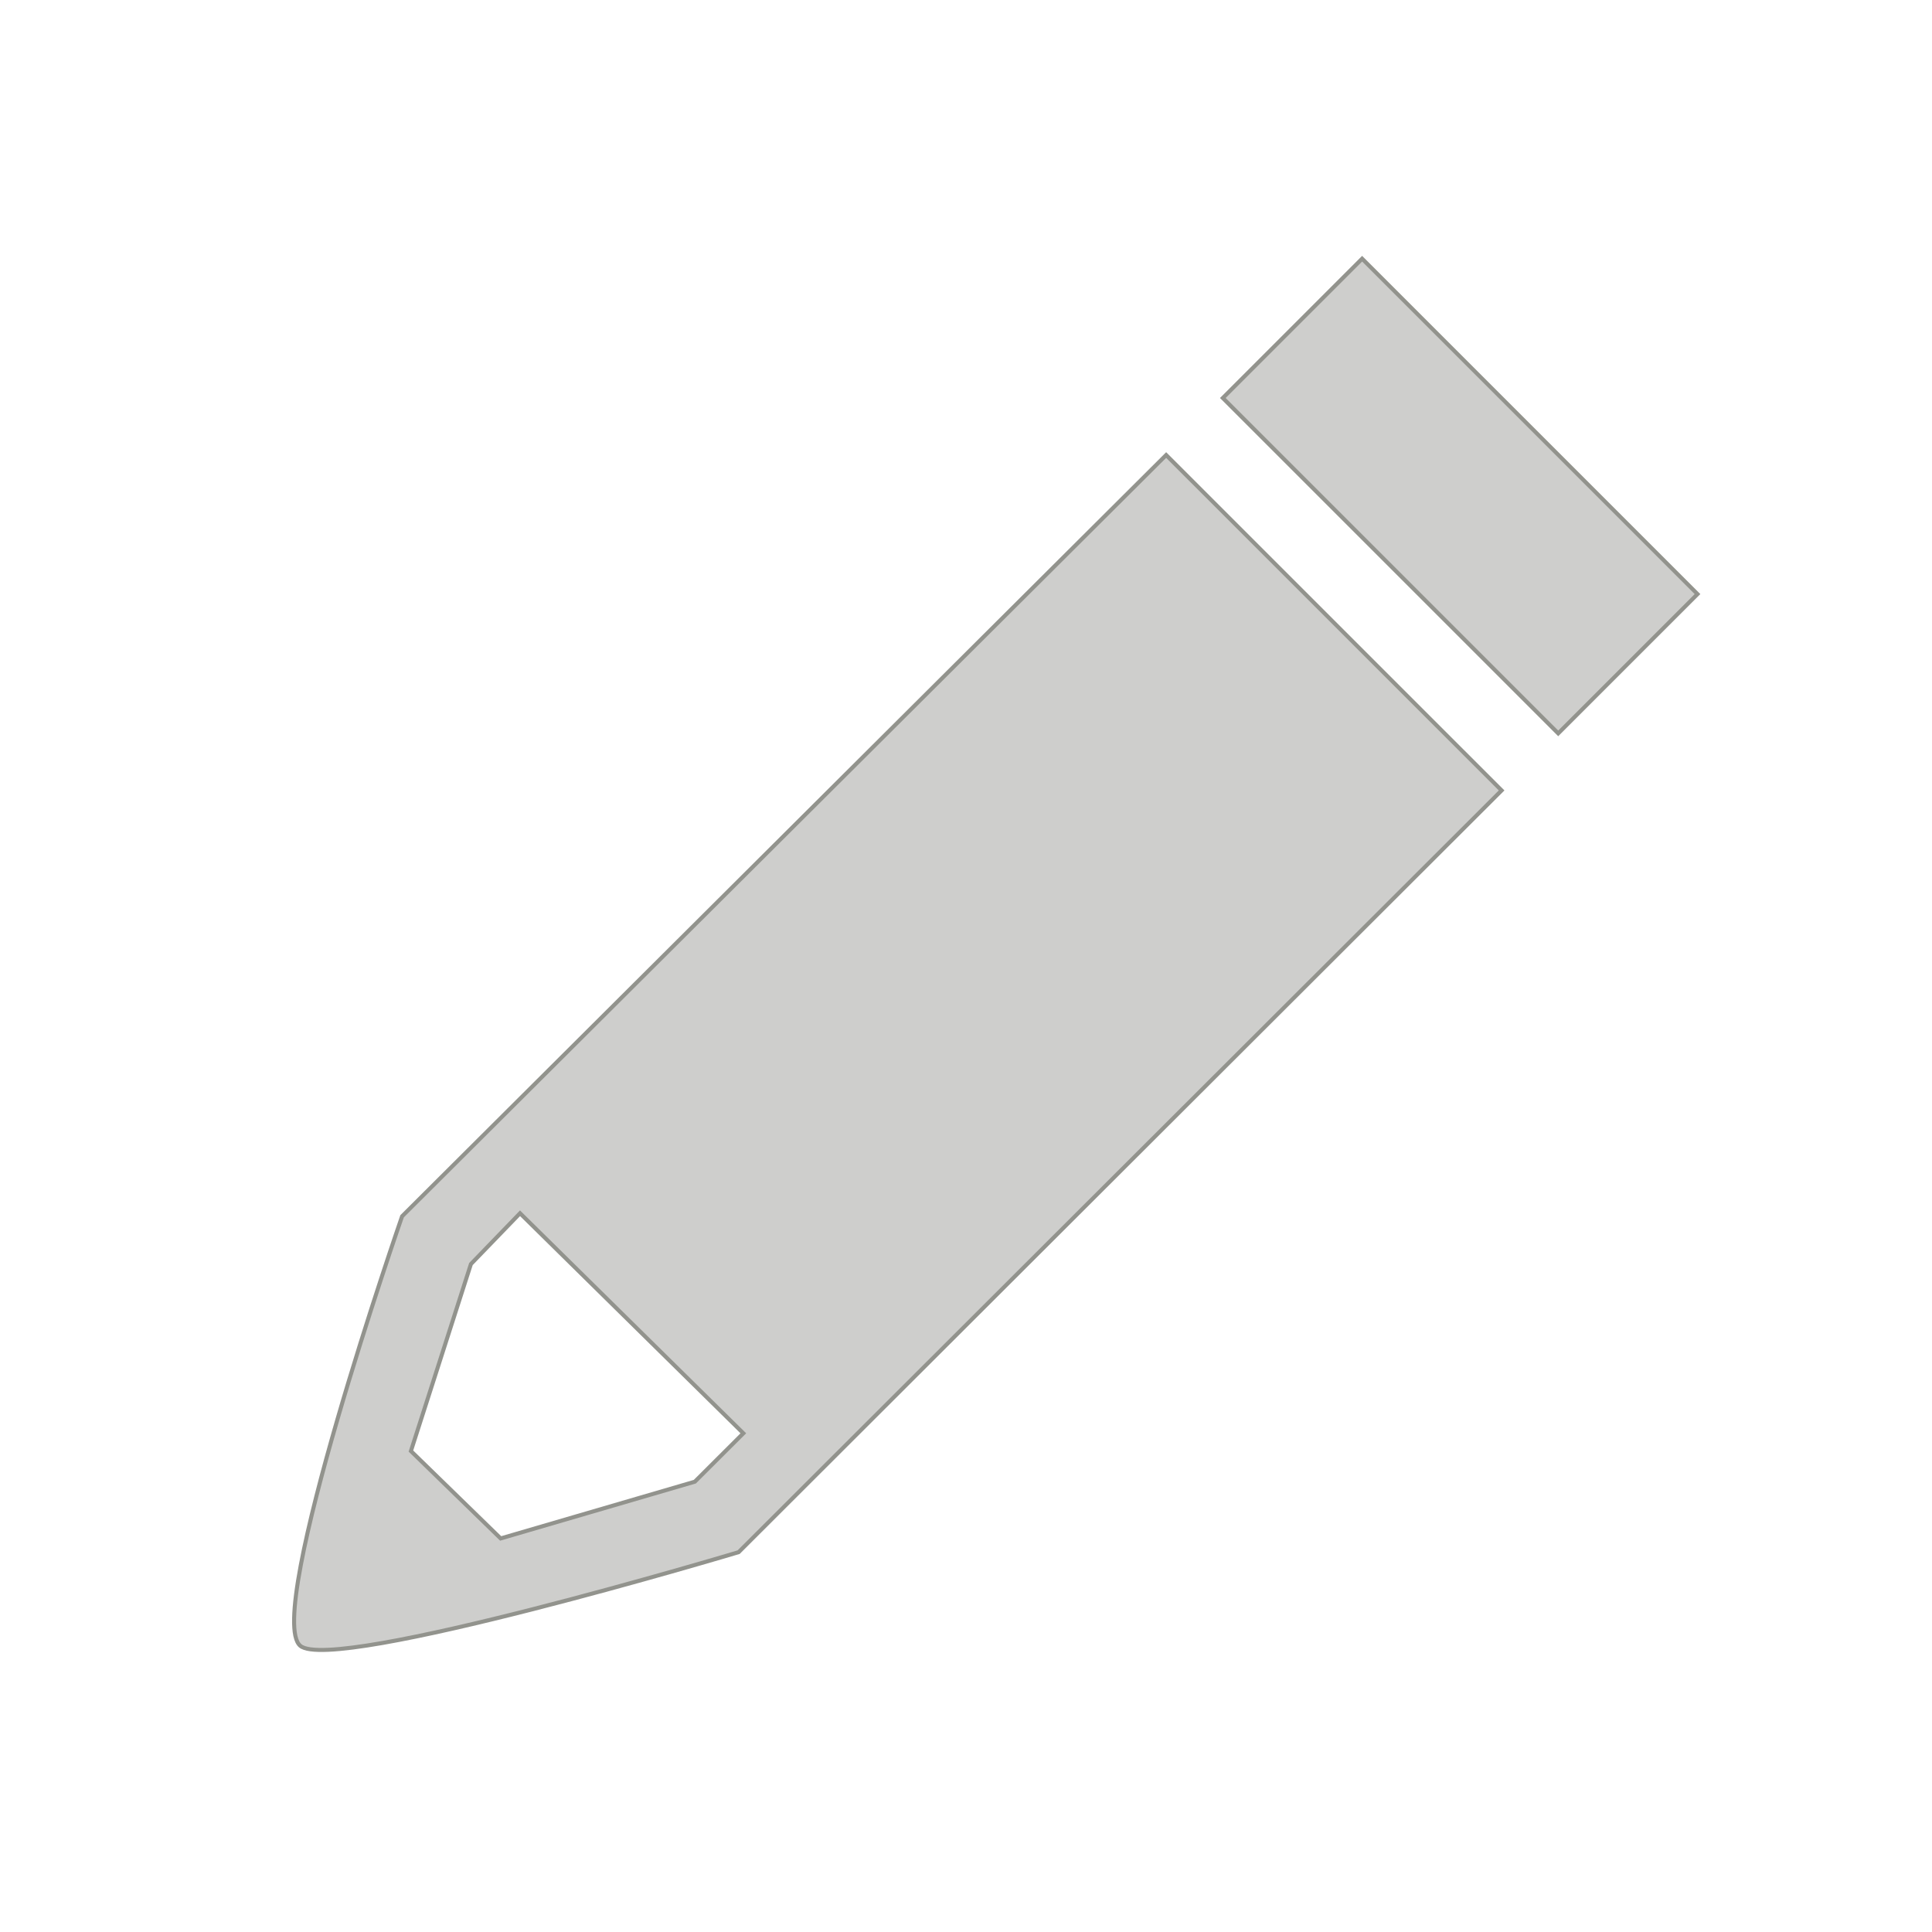 <?xml version="1.0" encoding="utf-8"?>
<!-- Generator: Adobe Illustrator 15.0.0, SVG Export Plug-In . SVG Version: 6.00 Build 0)  -->
<!DOCTYPE svg PUBLIC "-//W3C//DTD SVG 1.1//EN" "http://www.w3.org/Graphics/SVG/1.1/DTD/svg11.dtd">
<svg version="1.1" id="Layer_1" xmlns:x="http://ns.adobe.com/Extensibility/1.0/" xmlns:i="http://ns.adobe.com/AdobeIllustrator/10.0/" xmlns:graph="http://ns.adobe.com/Graphs/1.0/"
	 xmlns="http://www.w3.org/2000/svg" xmlns:xlink="http://www.w3.org/1999/xlink" x="0px" y="0px" width="48px" height="48px"
	 viewBox="0 0 48 48" enable-background="new 0 0 48 48" xml:space="preserve">
<g>
	
		<rect x="33.837" y="6.434" transform="matrix(0.707 -0.707 0.707 0.707 1.909 29.262)" fill="#CECECC" stroke="#92938D" stroke-width="0.1" stroke-miterlimit="10" width="4.895" height="11.786"/>
	<path fill="#CECECC" stroke="#92938D" stroke-width="0.1" stroke-miterlimit="10" d="M9.99,30.218c0,0-3.438,9.892-2.531,10.67
		c0.812,0.698,10.892-2.325,10.892-2.325l18.956-18.925l-8.334-8.333L9.99,30.218z M17.263,36.812l-4.824,1.41l-2.23-2.171
		l1.491-4.646l1.22-1.262l5.548,5.467L17.263,36.812z"/>
</g>
</svg>
